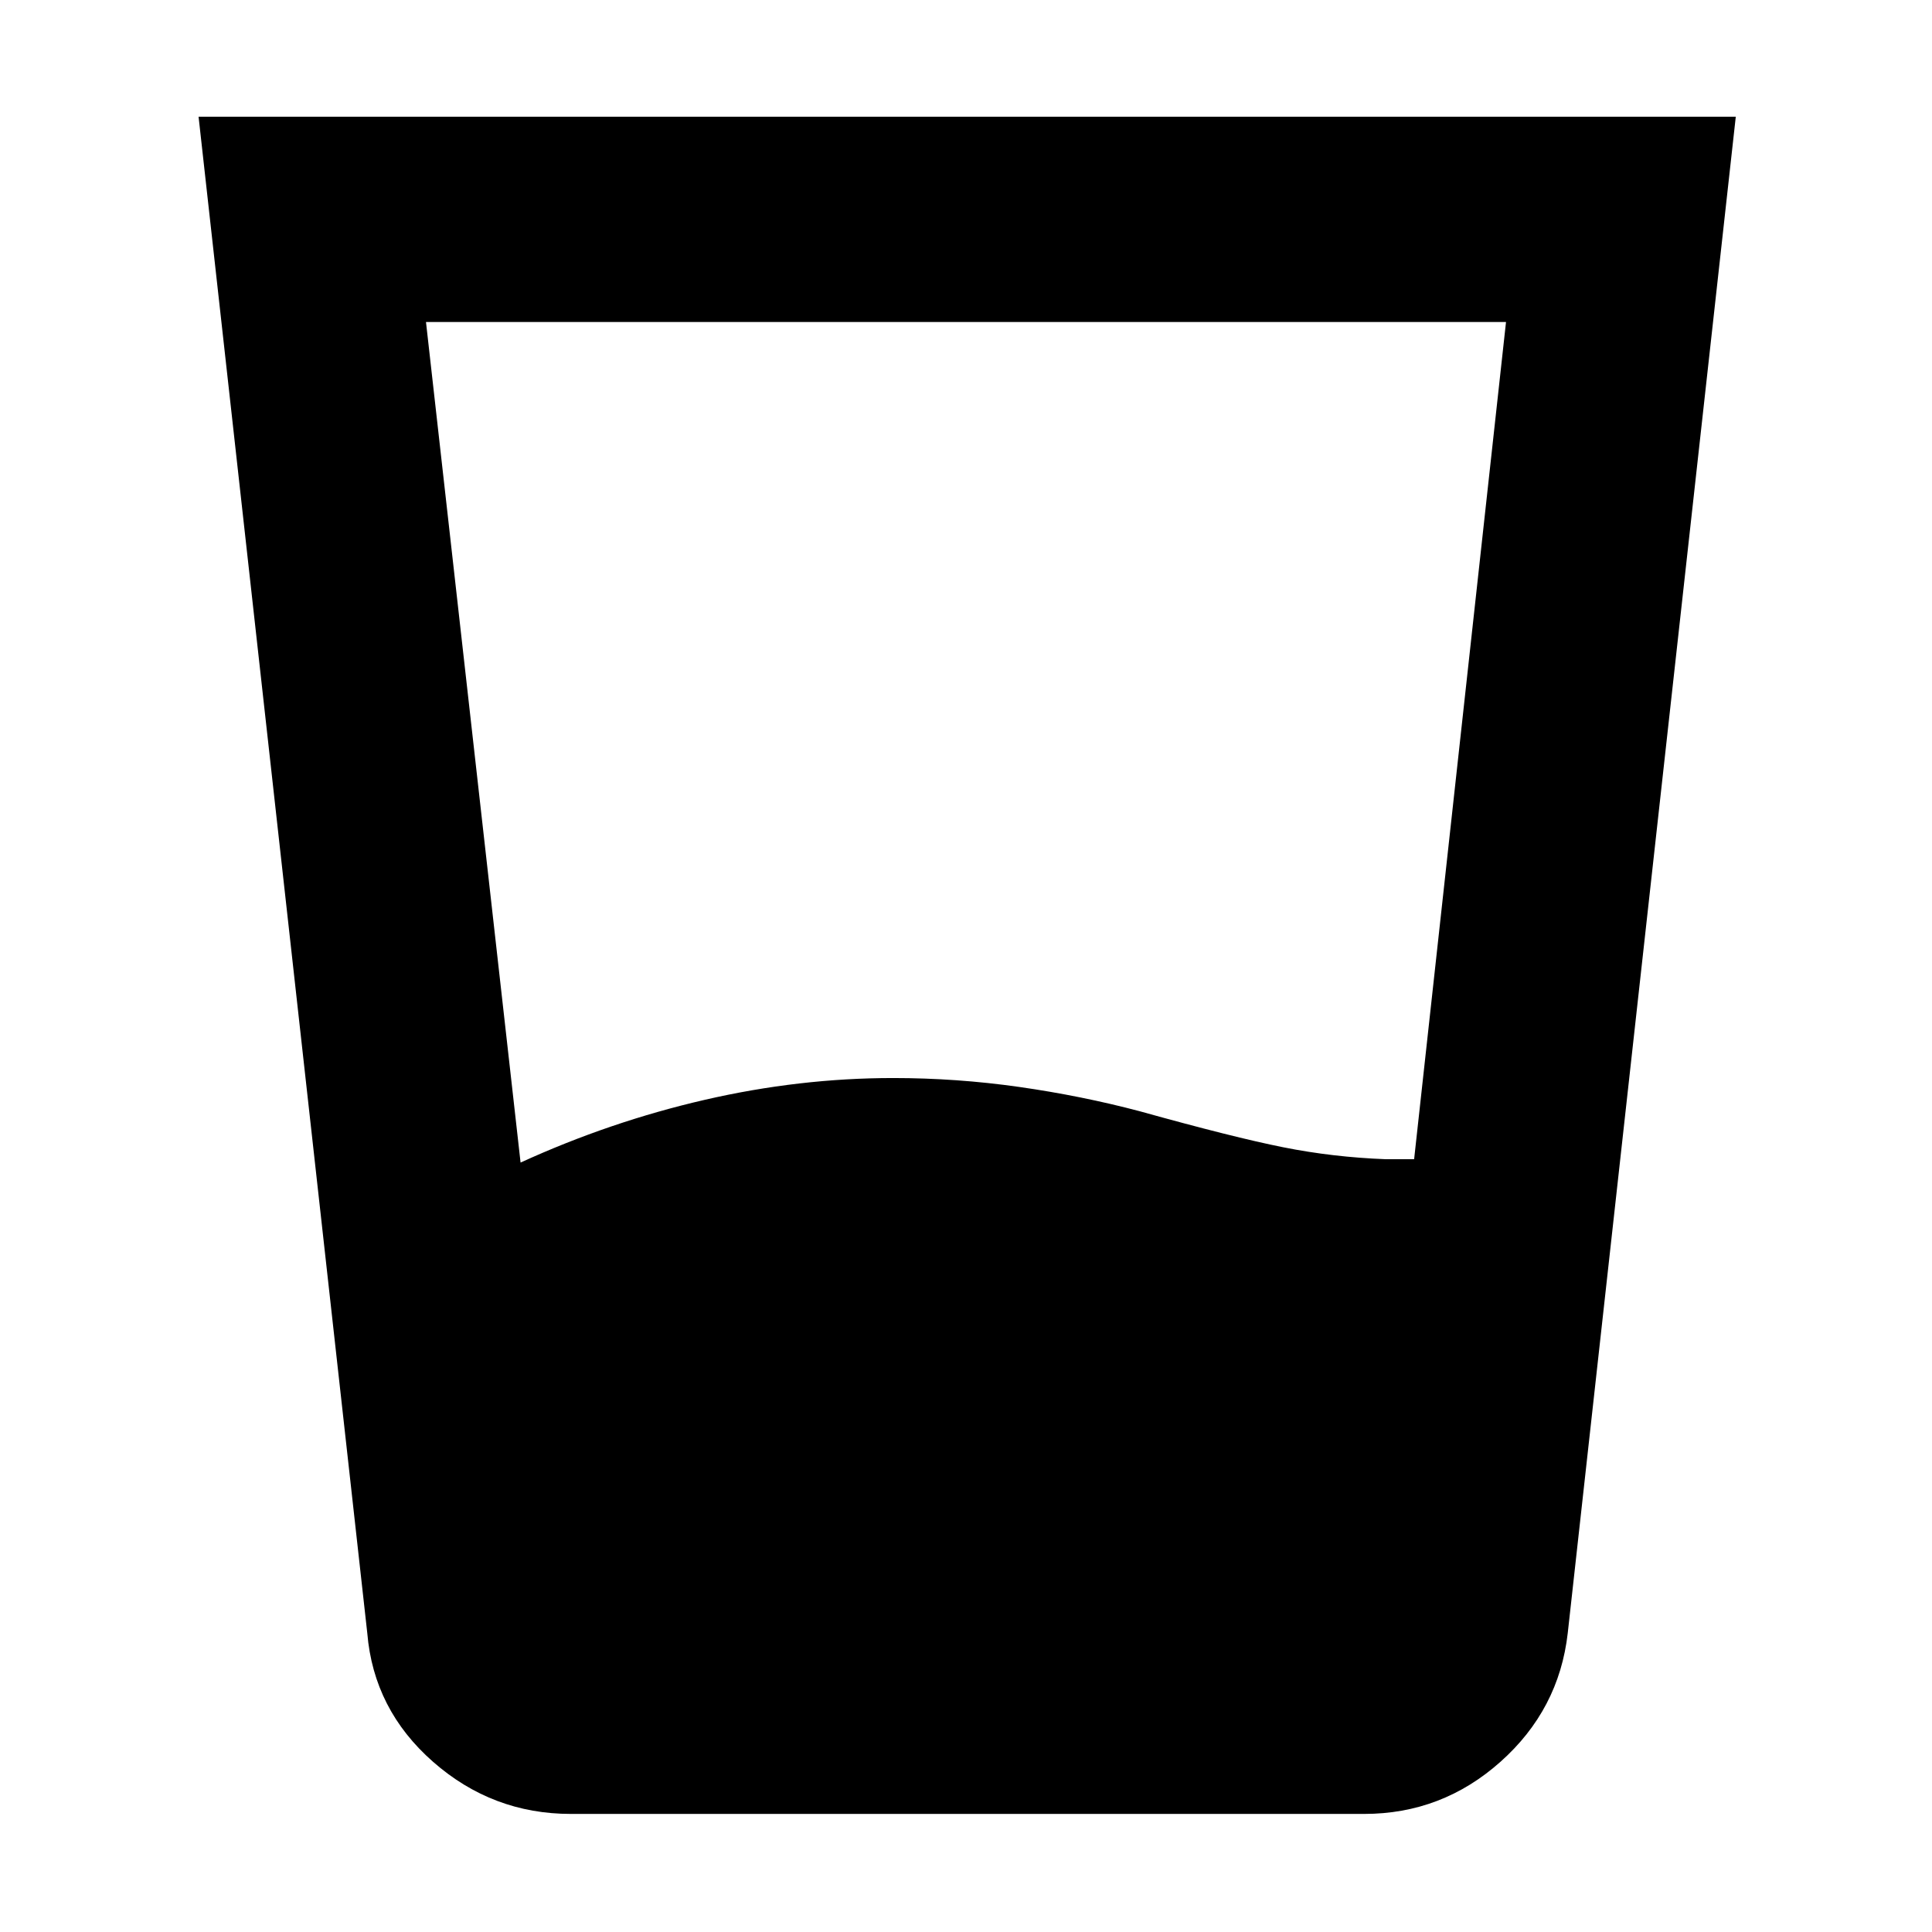 <svg xmlns="http://www.w3.org/2000/svg" height="40" viewBox="0 -960 960 960" width="40"><path d="M258.67-382.33q44.5-20.34 91.5-31.17 47-10.83 93.66-10.83 31.5 0 62.5 4.41 31 4.42 60 12.09 46.67 13 71.34 17.91Q662.33-385 688.5-384h14.17l45.66-416H211.67l47 417.67Zm25 323.66q-39 0-68.5-25.91-29.5-25.92-32.67-63.92L98.67-902H862.5L779-148.5q-4.33 38-33.42 63.92-29.08 25.91-67.75 25.91H283.67Z"/></svg>
